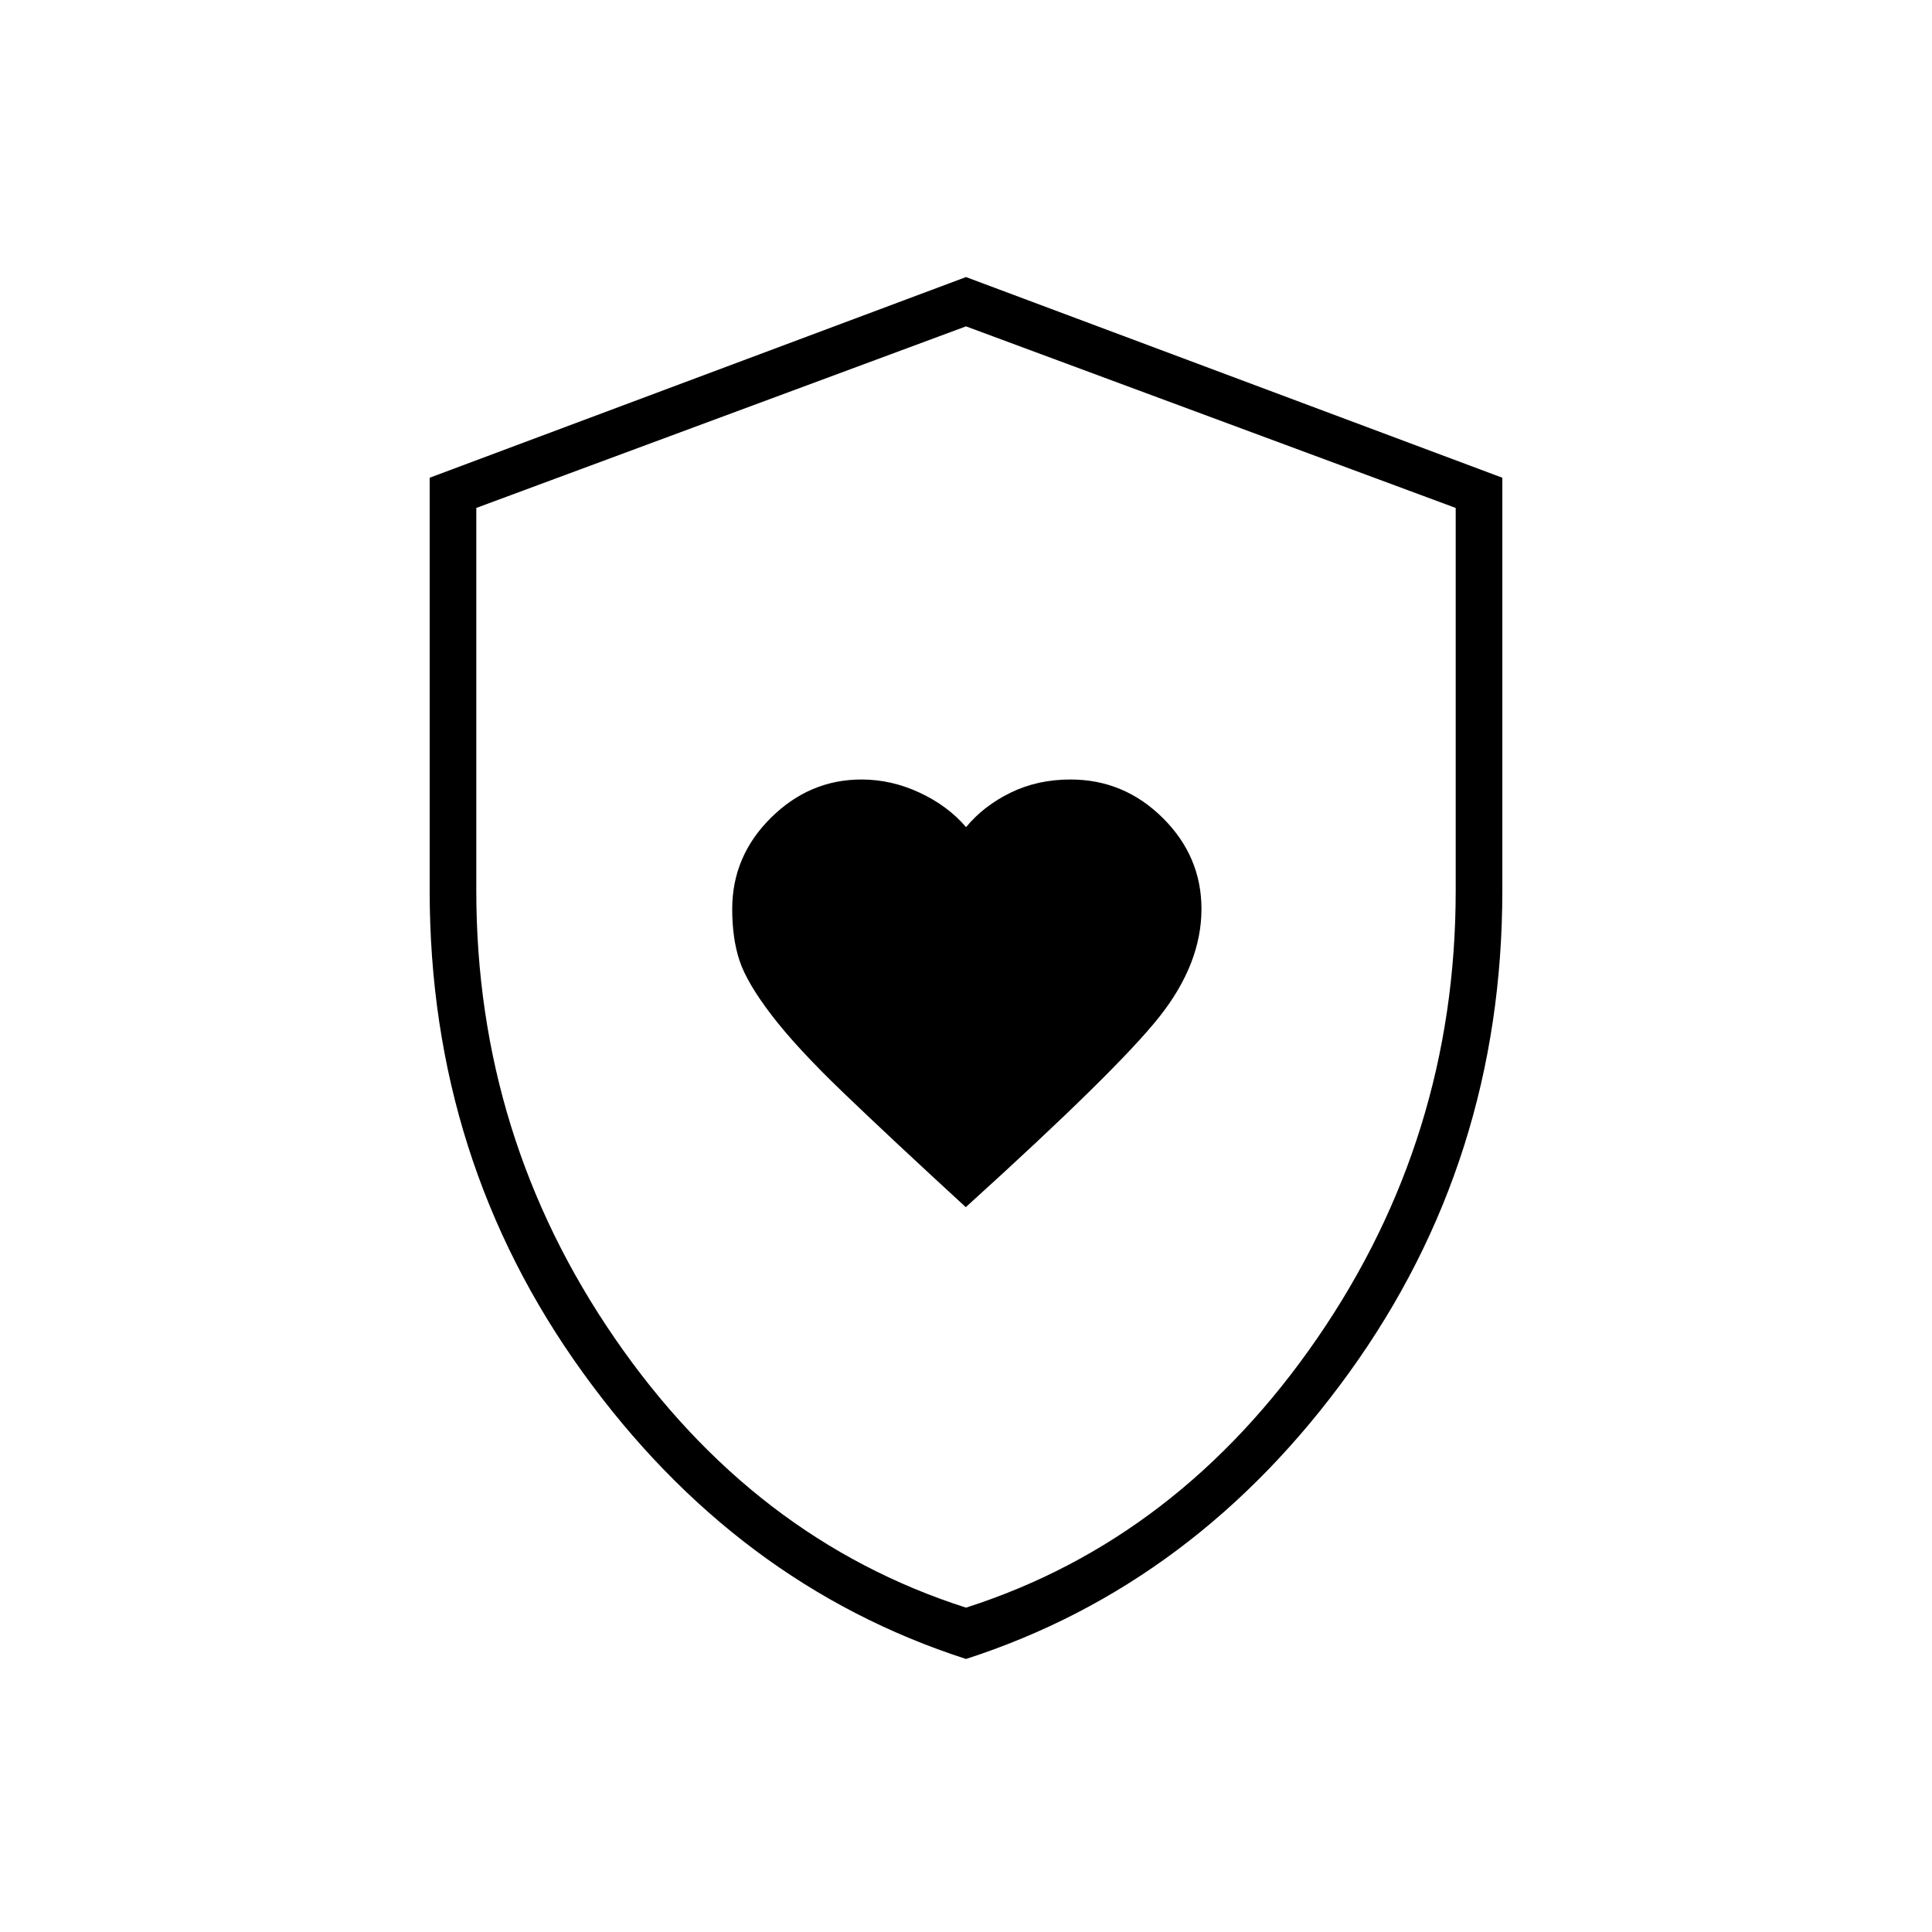 <svg xmlns="http://www.w3.org/2000/svg" height="40" viewBox="0 -960 960 960" width="40"><path d="M479.89-360.17q75.28-68.16 96.19-94.58Q597-481.17 597-508.32q0-26.2-19.26-45.28-19.25-19.07-45.81-19.07-16.41 0-29.79 6.55-13.37 6.54-22.11 17.12-9.03-10.58-23.05-17.12-14.02-6.55-28.91-6.55-25.82 0-45.03 19.05-19.21 19.04-19.21 45.35 0 14.56 3.62 25.54 3.61 10.98 15.88 27.05 12.26 16.07 35.34 38.26 23.08 22.2 61.22 57.25Zm.11 224.5q-114.38-36.9-190.44-142.36-76.06-105.46-76.06-239.41v-205.18L480-822.33l266.5 99.71v205.18q0 133.95-76.06 239.41Q594.38-172.57 480-135.67Zm0-25.5q105.7-33.85 174.52-133.85 68.81-100 68.81-222.31v-190.28L480-797.83l-243.33 90.22v190.28q0 122.31 68.81 222.31 68.82 100 174.52 133.85Zm0-318.16Z"/></svg>